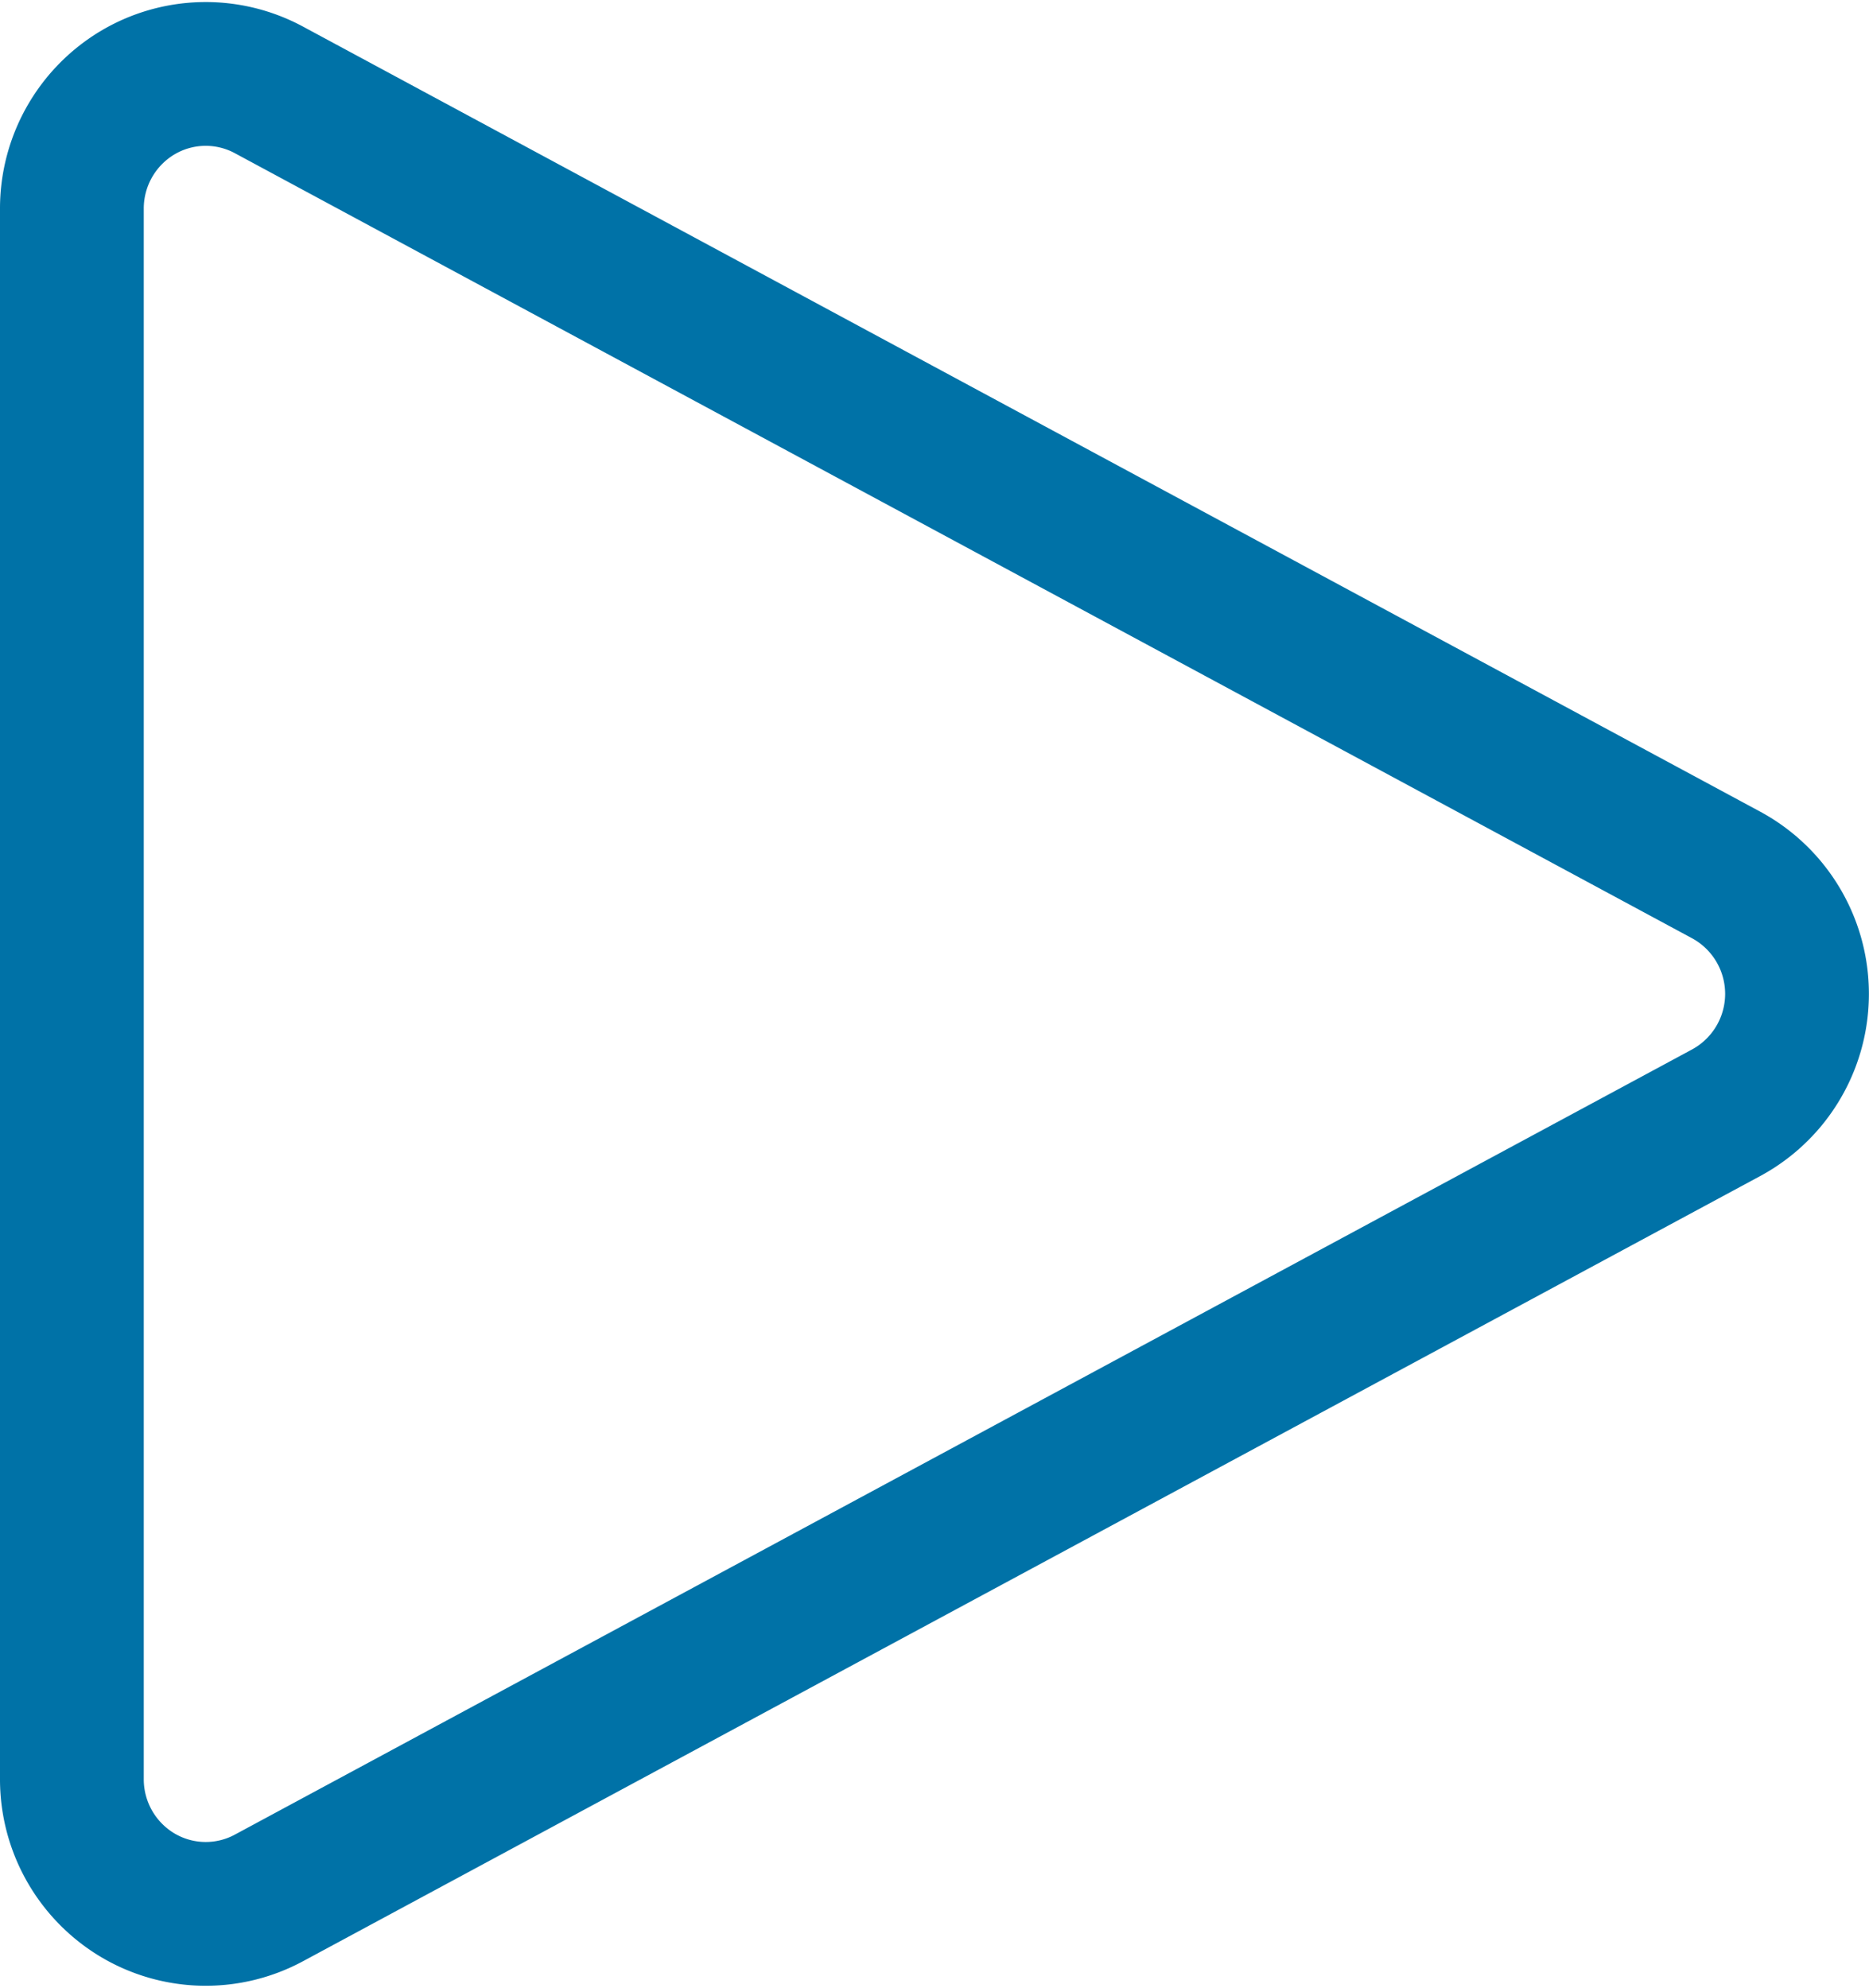 <svg xmlns="http://www.w3.org/2000/svg" width="16.25" height="17.285" viewBox="0 0 16.25 17.285">
  <g id="Icon" transform="translate(-0.934 -0.527)">
    <path id="Path" d="M1.559,2.341V16A1.173,1.173,0,0,0,2.125,17a1.158,1.158,0,0,0,1.148.027L15.944,10.2a1.175,1.175,0,0,0,0-2.065L3.273,1.309a1.158,1.158,0,0,0-1.148.027,1.173,1.173,0,0,0-.566,1.005Z" transform="translate(0 0)" fill="none" stroke="#0072a7" stroke-linecap="round" stroke-linejoin="round" stroke-width="1.25"/>
  </g>
</svg>
